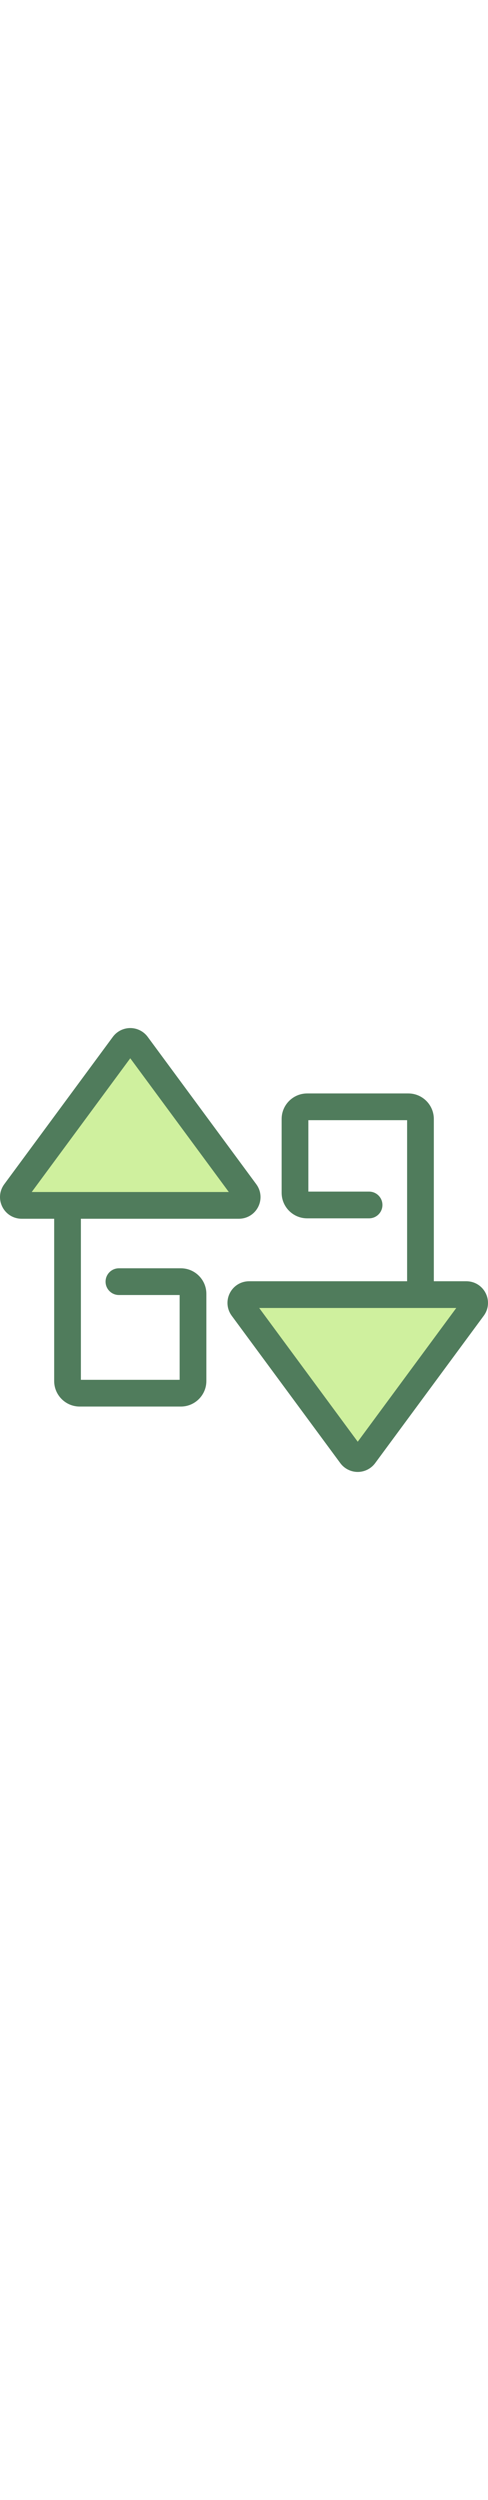 <?xml version="1.0" encoding="iso-8859-1"?>
<!-- Generator: Adobe Illustrator 19.0.0, SVG Export Plug-In . SVG Version: 6.00 Build 0)  -->
<svg width="100px" version="1.1" id="Layer_1" xmlns="http://www.w3.org/2000/svg" xmlns:xlink="http://www.w3.org/1999/xlink" x="0px" y="0px"
	 viewBox="0 0 512 512" style="enable-background:new 0 0 512 512;" xml:space="preserve">
<g>
	<path style="fill:#CFF09E;" d="M257.614,195.378L143.666,40.819c-3.473-4.709-10.512-4.709-13.984,0L15.732,195.378
		c-4.228,5.735-0.133,13.841,6.991,13.841h227.897C257.747,209.219,261.842,201.113,257.614,195.378z"/>
	<path style="fill:#CFF09E;" d="M254.386,316.622l113.948,154.559c3.473,4.709,10.512,4.709,13.984,0l113.948-154.559
		c4.228-5.735,0.133-13.841-6.991-13.841H261.378C254.253,302.781,250.158,310.887,254.386,316.622z"/>
</g>
<g>
	<path style="fill:#507C5C;" d="M189.74,275.173h-64.97c-7.743,0-14.019,6.276-14.019,14.019s6.276,14.019,14.019,14.019h63.704
		v88.911H84.873V223.238h165.749c8.616,0,16.383-4.778,20.268-12.469c3.885-7.691,3.122-16.776-1.991-23.711L154.949,32.498
		c-4.262-5.78-11.095-9.23-18.276-9.23c-7.181,0-14.014,3.45-18.276,9.232L4.448,187.058c-5.113,6.935-5.876,16.02-1.991,23.711
		c3.885,7.691,11.651,12.469,20.268,12.469h34.109v170.15c0,14.762,12.01,26.773,26.773,26.773H189.74
		c14.762,0,26.773-12.01,26.773-26.773v-91.442C216.513,287.183,204.503,275.173,189.74,275.173z M136.673,54.96l103.391,140.24
		H33.282L136.673,54.96z"/>
	<path style="fill:#507C5C;" d="M509.542,301.23c-3.885-7.691-11.651-12.469-20.268-12.469h-34.109v-170.15
		c0-14.762-12.01-26.773-26.773-26.773H322.26c-14.762,0-26.773,12.01-26.773,26.773v77.422c0,14.762,12.01,26.773,26.773,26.773
		h64.97c7.743,0,14.019-6.276,14.019-14.019s-6.276-14.019-14.019-14.019h-63.704v-74.89h103.601v168.884H261.378
		c-8.616,0-16.383,4.778-20.268,12.469c-3.885,7.691-3.122,16.776,1.991,23.711l113.948,154.56c4.262,5.78,11.095,9.23,18.276,9.23
		c7.181,0,14.014-3.45,18.276-9.232l113.949-154.559C512.665,318.007,513.427,308.921,509.542,301.23z M375.327,457.04
		L271.936,316.8h206.782L375.327,457.04z"/>
</g>
<g>
</g>
<g>
</g>
<g>
</g>
<g>
</g>
<g>
</g>
<g>
</g>
<g>
</g>
<g>
</g>
<g>
</g>
<g>
</g>
<g>
</g>
<g>
</g>
<g>
</g>
<g>
</g>
<g>
</g>
</svg>
